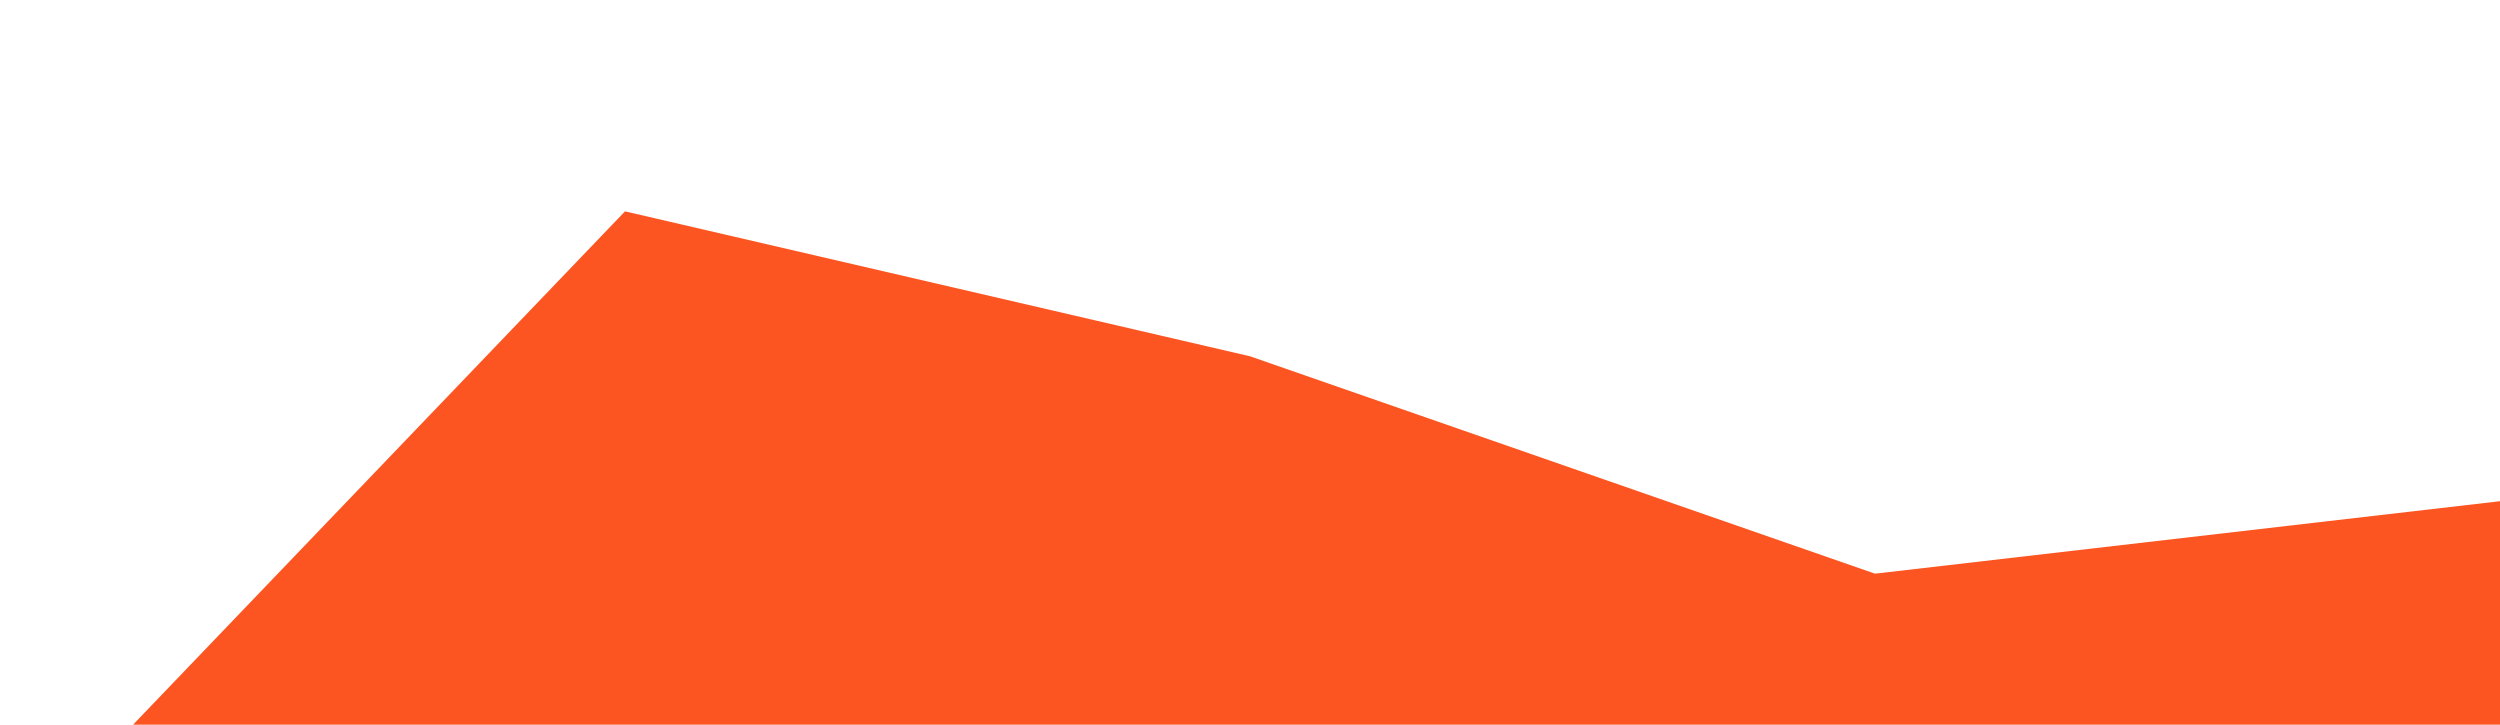 <svg width="414" height="120" viewBox="0 -35 414 120" fill="none" xmlns="http://www.w3.org/2000/svg">
<path fill-rule="evenodd" clip-rule="evenodd" d="M414 48L310.5 60L207 24L103.5 0L0 108V120H103.5H207H310.5H414V48Z" fill="#FC5521"/>
</svg>
